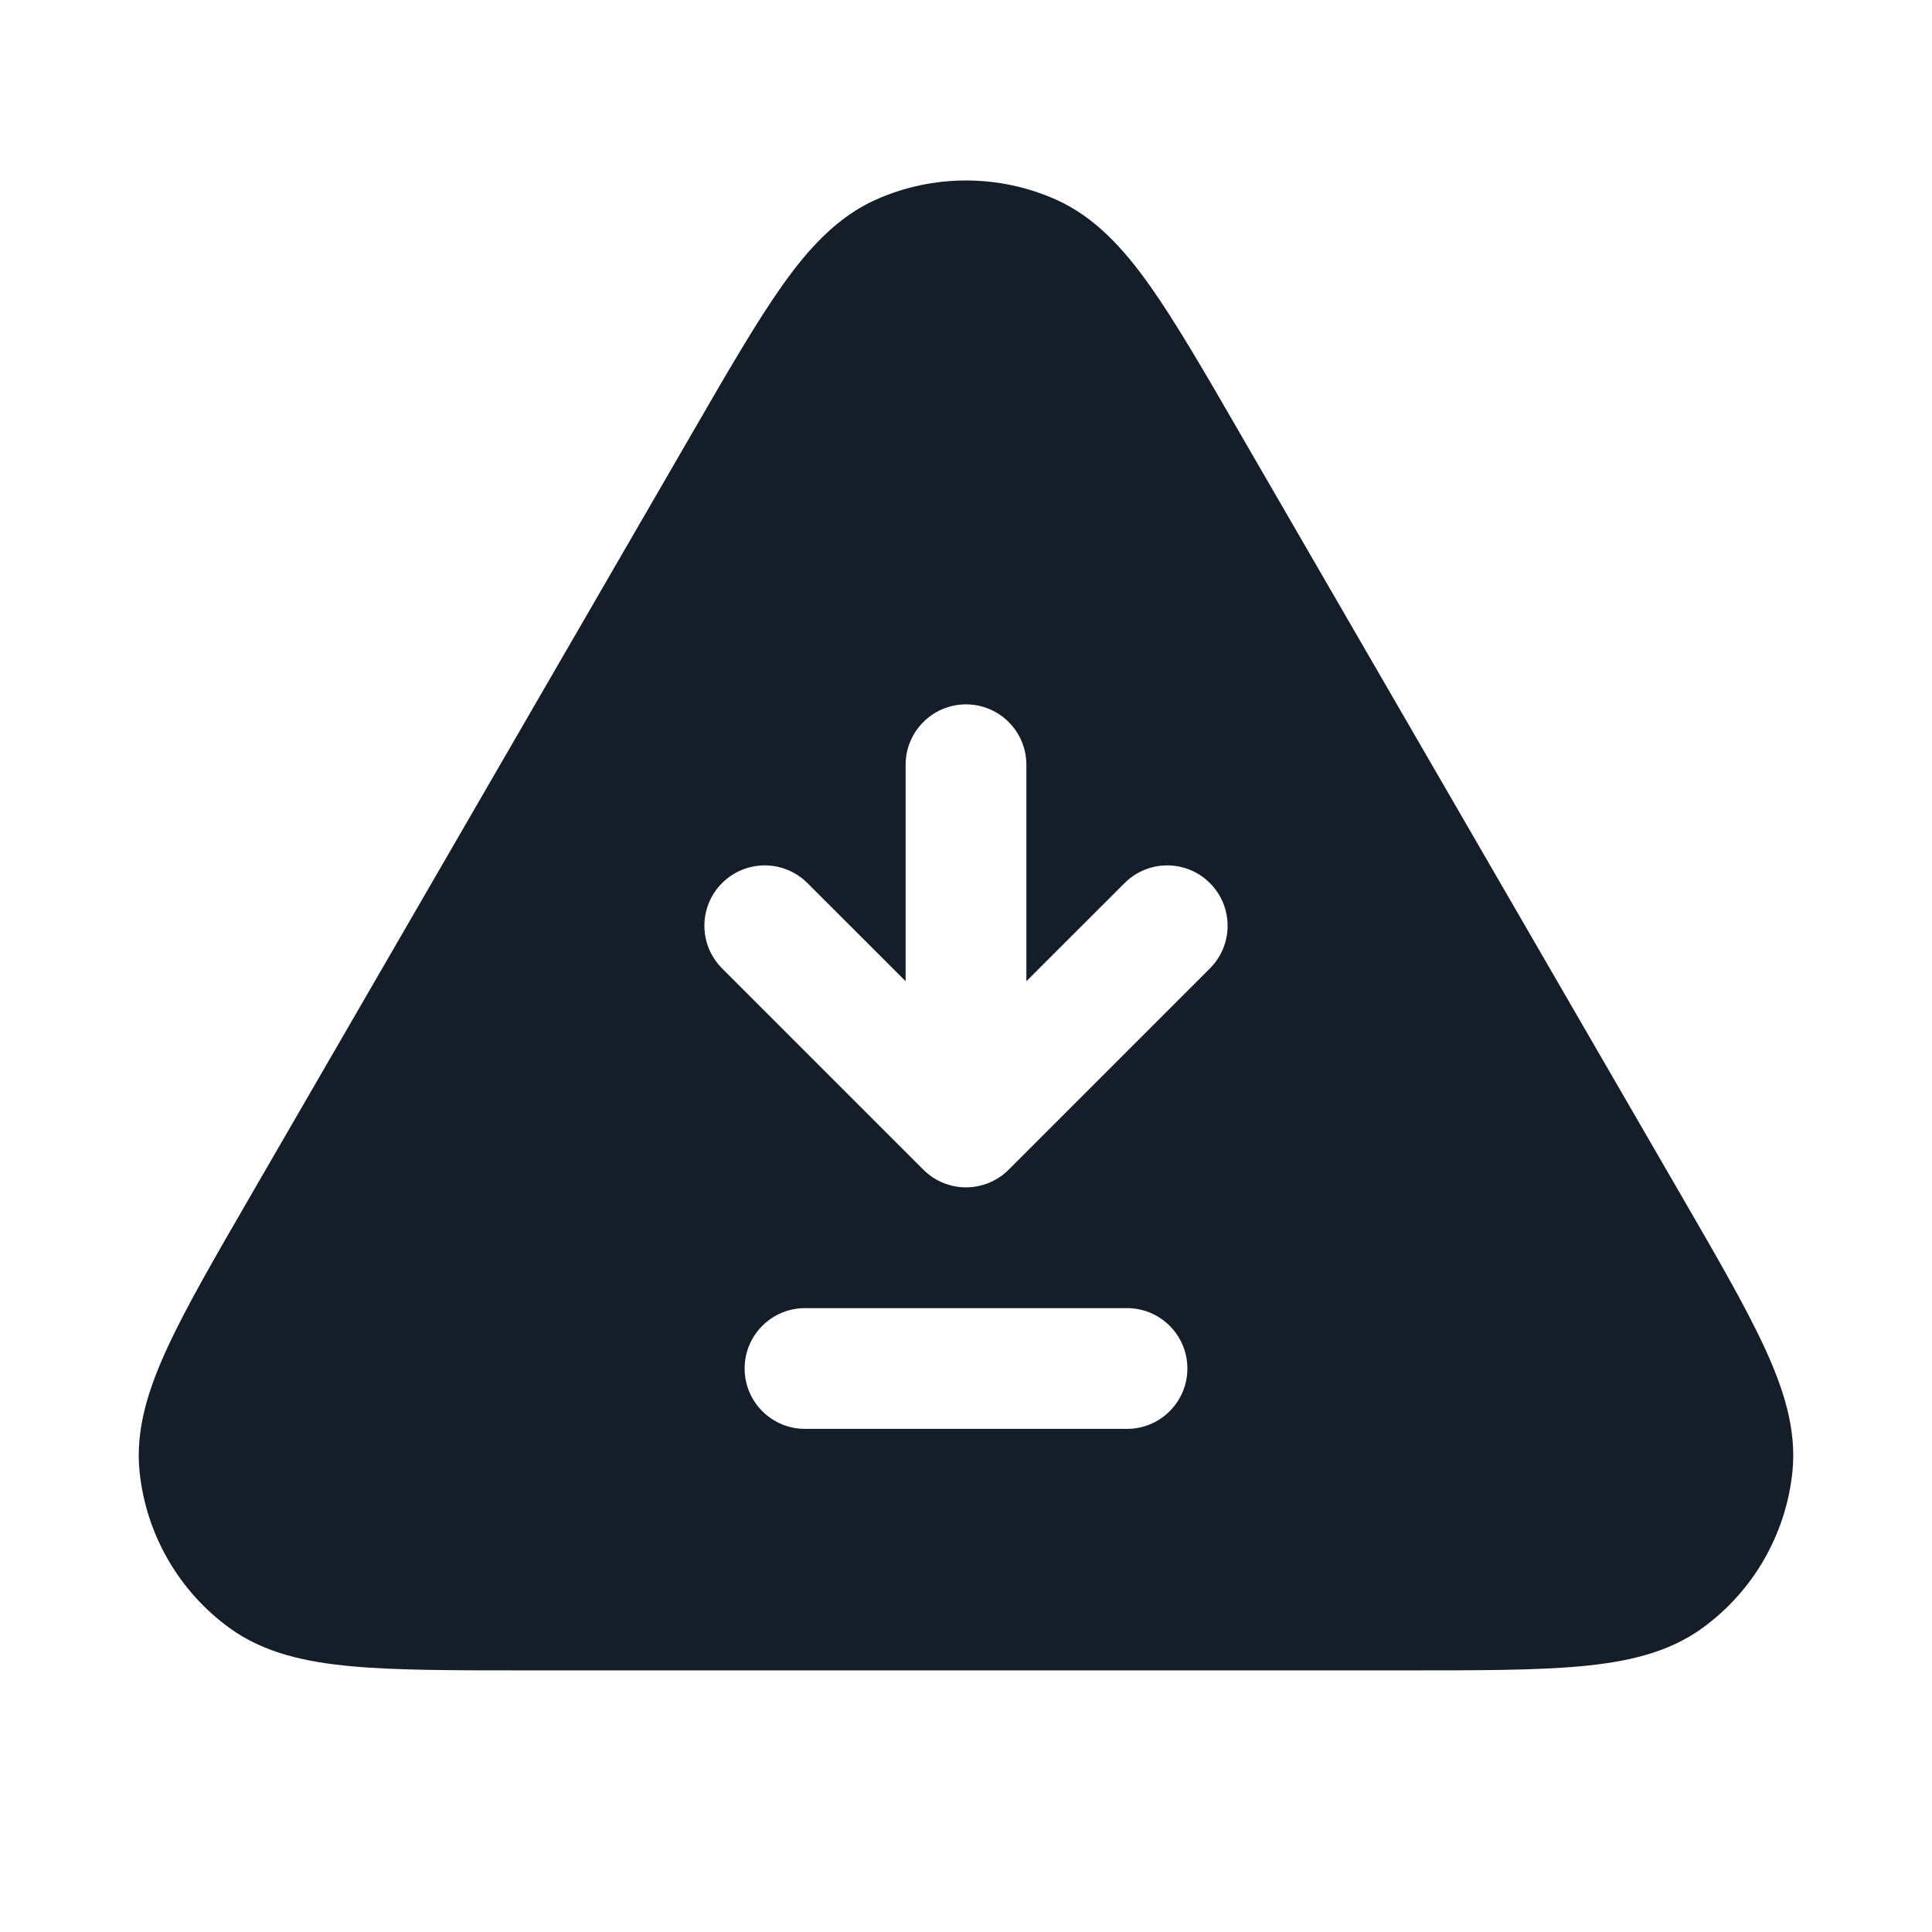 <svg xmlns="http://www.w3.org/2000/svg" viewBox="0 0 24 24">
  <defs/>
  <path fill="#151E28" d="M13.117,2.479 C13.602,2.695 13.961,3.093 14.285,3.55 C14.606,4.004 14.961,4.617 15.399,5.375 L15.418,5.408 L20.868,14.821 L20.887,14.854 C21.327,15.614 21.684,16.229 21.918,16.736 C22.154,17.245 22.321,17.756 22.266,18.285 C22.185,19.061 21.779,19.766 21.148,20.224 C20.718,20.537 20.192,20.648 19.633,20.699 C19.077,20.75 18.366,20.75 17.488,20.75 L6.512,20.75 C5.634,20.75 4.923,20.75 4.367,20.699 C3.808,20.648 3.282,20.537 2.852,20.224 C2.221,19.766 1.815,19.061 1.734,18.285 C1.679,17.756 1.846,17.245 2.082,16.736 C2.316,16.229 2.673,15.614 3.113,14.854 L3.132,14.821 L8.582,5.408 L8.601,5.375 C9.039,4.618 9.394,4.004 9.715,3.55 C10.039,3.093 10.398,2.695 10.883,2.479 C11.594,2.163 12.406,2.163 13.117,2.479 Z M12.75,9.5 C12.75,9.086 12.414,8.75 12,8.75 C11.586,8.75 11.25,9.086 11.25,9.5 L11.25,12.189 L10.03,10.97 C9.737,10.677 9.263,10.677 8.97,10.97 C8.677,11.263 8.677,11.737 8.97,12.03 L11.47,14.53 C11.763,14.823 12.237,14.823 12.53,14.53 L15.03,12.03 C15.323,11.737 15.323,11.263 15.03,10.97 C14.737,10.677 14.263,10.677 13.97,10.97 L12.75,12.189 Z M9.25,17 C9.25,17.414 9.586,17.75 10,17.75 L14,17.75 C14.414,17.75 14.75,17.414 14.75,17 C14.75,16.586 14.414,16.25 14,16.25 L10,16.25 C9.586,16.25 9.25,16.586 9.25,17 Z"/>
</svg>

